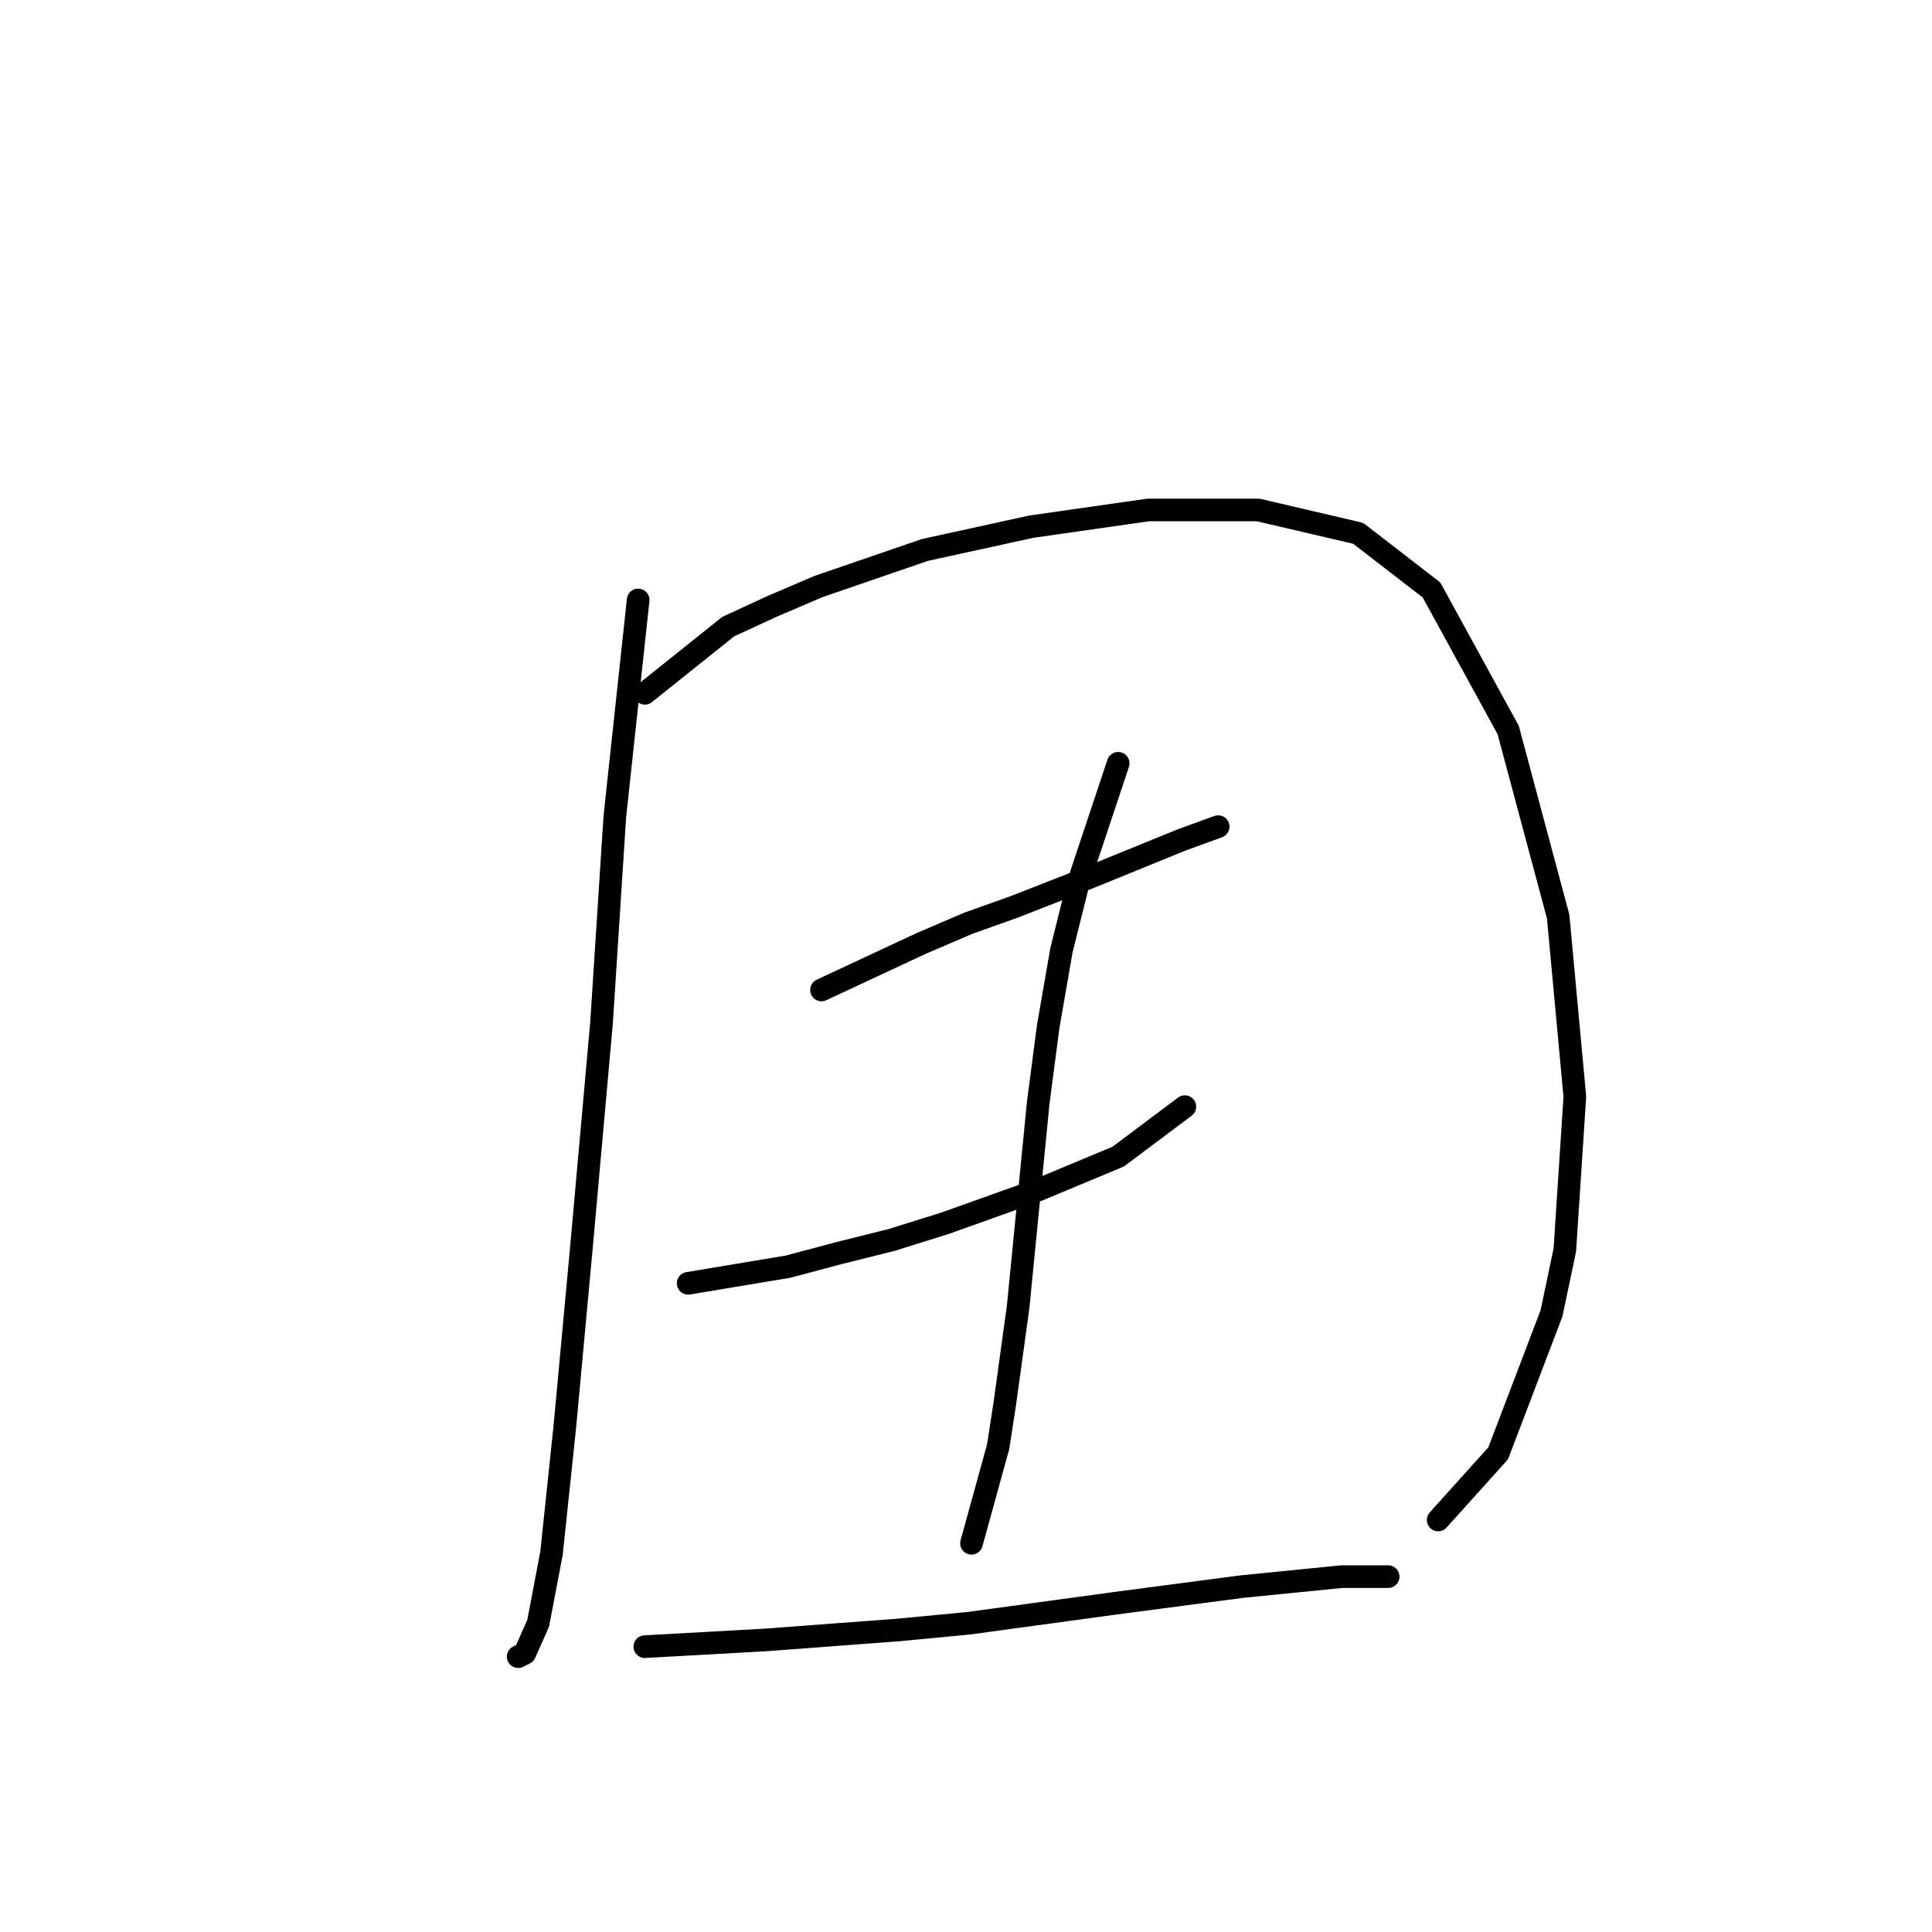 <?xml version="1.0" standalone="no"?>
    <svg width="256" height="256" xmlns="http://www.w3.org/2000/svg" version="1.1">
    <polyline stroke="black" stroke-width="3" stroke-linecap="round" fill="transparent" stroke-linejoin="round" points="84.56 79.499 81.468 108.209 79.701 135.594 77.051 165.187 74.843 189.038 73.076 205.822 71.309 215.098 69.542 219.073 68.659 219.515 68.659 219.515 " />
        <polyline stroke="black" stroke-width="3" stroke-linecap="round" fill="transparent" stroke-linejoin="round" points="85.443 91.867 96.485 83.033 102.227 80.383 108.411 77.733 122.545 72.874 136.679 69.782 152.138 67.574 166.714 67.574 179.965 70.666 189.682 78.174 199.841 96.725 206.466 121.46 208.674 145.311 207.349 165.629 205.583 174.021 198.516 192.572 190.565 201.405 190.565 201.405 " />
        <polyline stroke="black" stroke-width="3" stroke-linecap="round" fill="transparent" stroke-linejoin="round" points="108.853 131.177 122.103 124.993 128.287 122.343 134.471 120.135 144.63 116.16 156.555 111.301 161.414 109.534 161.414 109.534 " />
        <polyline stroke="black" stroke-width="3" stroke-linecap="round" fill="transparent" stroke-linejoin="round" points="91.185 170.046 104.436 167.837 111.061 166.07 118.128 164.304 125.195 162.095 137.563 157.678 148.163 153.261 156.997 146.636 156.997 146.636 " />
        <polyline stroke="black" stroke-width="3" stroke-linecap="round" fill="transparent" stroke-linejoin="round" points="148.163 101.142 142.863 117.043 140.654 125.877 138.888 136.036 137.563 146.194 134.912 173.137 133.146 185.946 132.262 191.688 128.729 204.497 128.729 204.497 " />
        <polyline stroke="black" stroke-width="3" stroke-linecap="round" fill="transparent" stroke-linejoin="round" points="85.443 218.19 101.344 217.306 119.012 215.981 128.287 215.098 138.004 213.773 147.721 212.448 164.506 210.239 177.756 208.914 183.94 208.914 183.94 208.914 " />
        </svg>